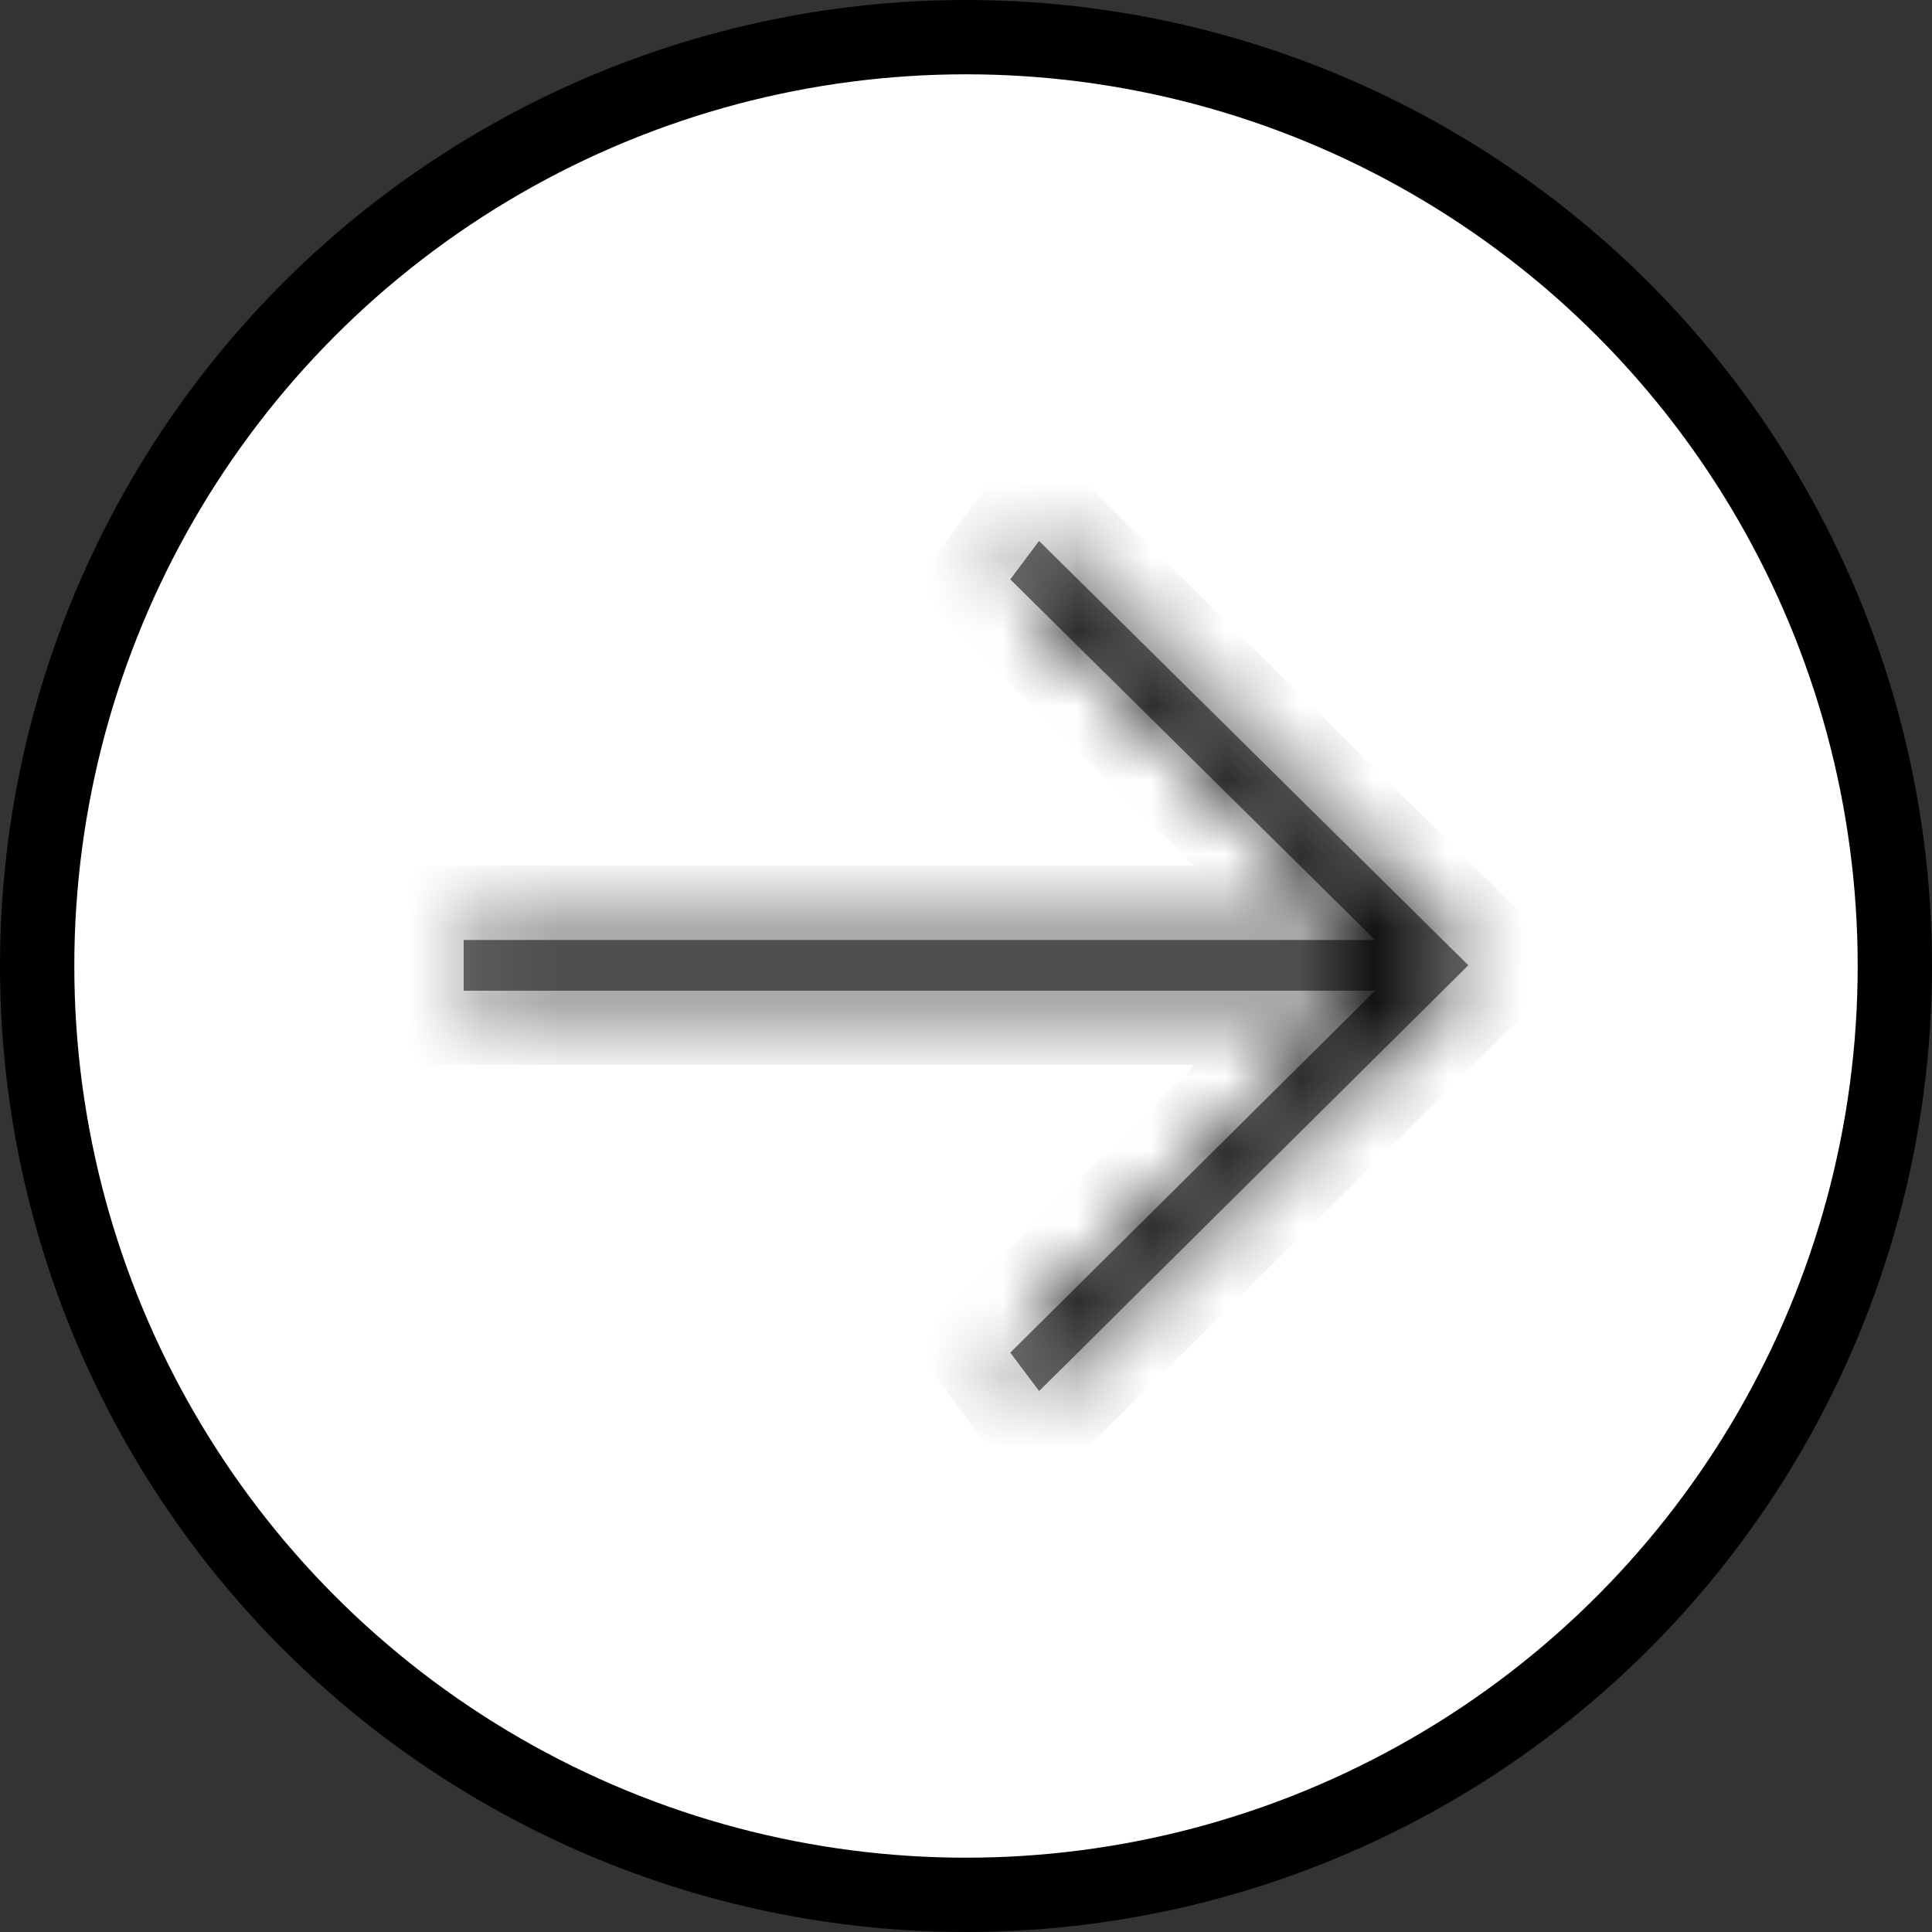 <svg width="26" height="26" viewBox="0 0 26 26" fill="none" xmlns="http://www.w3.org/2000/svg">
<rect x="0" y="0" width="26" height="26" fill="#333333" stroke="none"/>
<circle cx="13" cy="13" r="12.5" fill="white" stroke="black"/>
<mask id="path-2-inside-1_604:189" fill="white">
<path d="M13.983 7.28L13.596 7.797L18.505 12.65H6.24V13.332H18.506L13.596 18.203L13.984 18.72L19.76 12.99L13.983 7.28Z"/>
</mask>
<path d="M13.983 7.28L13.596 7.797L18.505 12.65H6.24V13.332H18.506L13.596 18.203L13.984 18.72L19.76 12.99L13.983 7.28Z" fill="#767676"/>
<path d="M13.983 7.28L14.686 6.569L13.87 5.762L13.183 6.681L13.983 7.28ZM13.596 7.797L12.796 7.198L12.274 7.896L12.893 8.509L13.596 7.797ZM18.505 12.65V13.65H20.939L19.208 11.939L18.505 12.65ZM6.24 12.65V11.65H5.24V12.65H6.24ZM6.24 13.332H5.24V14.332H6.24V13.332ZM18.506 13.332L19.21 14.043L20.934 12.332H18.506V13.332ZM13.596 18.203L12.891 17.493L12.273 18.106L12.796 18.803L13.596 18.203ZM13.984 18.72L13.184 19.32L13.873 20.238L14.688 19.43L13.984 18.72ZM19.76 12.99L20.464 13.7L21.181 12.989L20.463 12.279L19.76 12.99ZM13.183 6.681L12.796 7.198L14.397 8.397L14.784 7.879L13.183 6.681ZM12.893 8.509L17.802 13.361L19.208 11.939L14.299 7.086L12.893 8.509ZM18.505 11.65H6.24V13.65H18.505V11.65ZM5.24 12.65V13.332H7.24V12.65H5.24ZM6.24 14.332H18.506V12.332H6.24V14.332ZM17.802 12.623L12.891 17.493L14.3 18.913L19.21 14.043L17.802 12.623ZM12.796 18.803L13.184 19.32L14.784 18.12L14.395 17.602L12.796 18.803ZM14.688 19.43L20.464 13.7L19.056 12.28L13.28 18.01L14.688 19.43ZM20.463 12.279L14.686 6.569L13.28 7.991L19.057 13.701L20.463 12.279Z" fill="black" mask="url(#path-2-inside-1_604:189)"/>
</svg>

